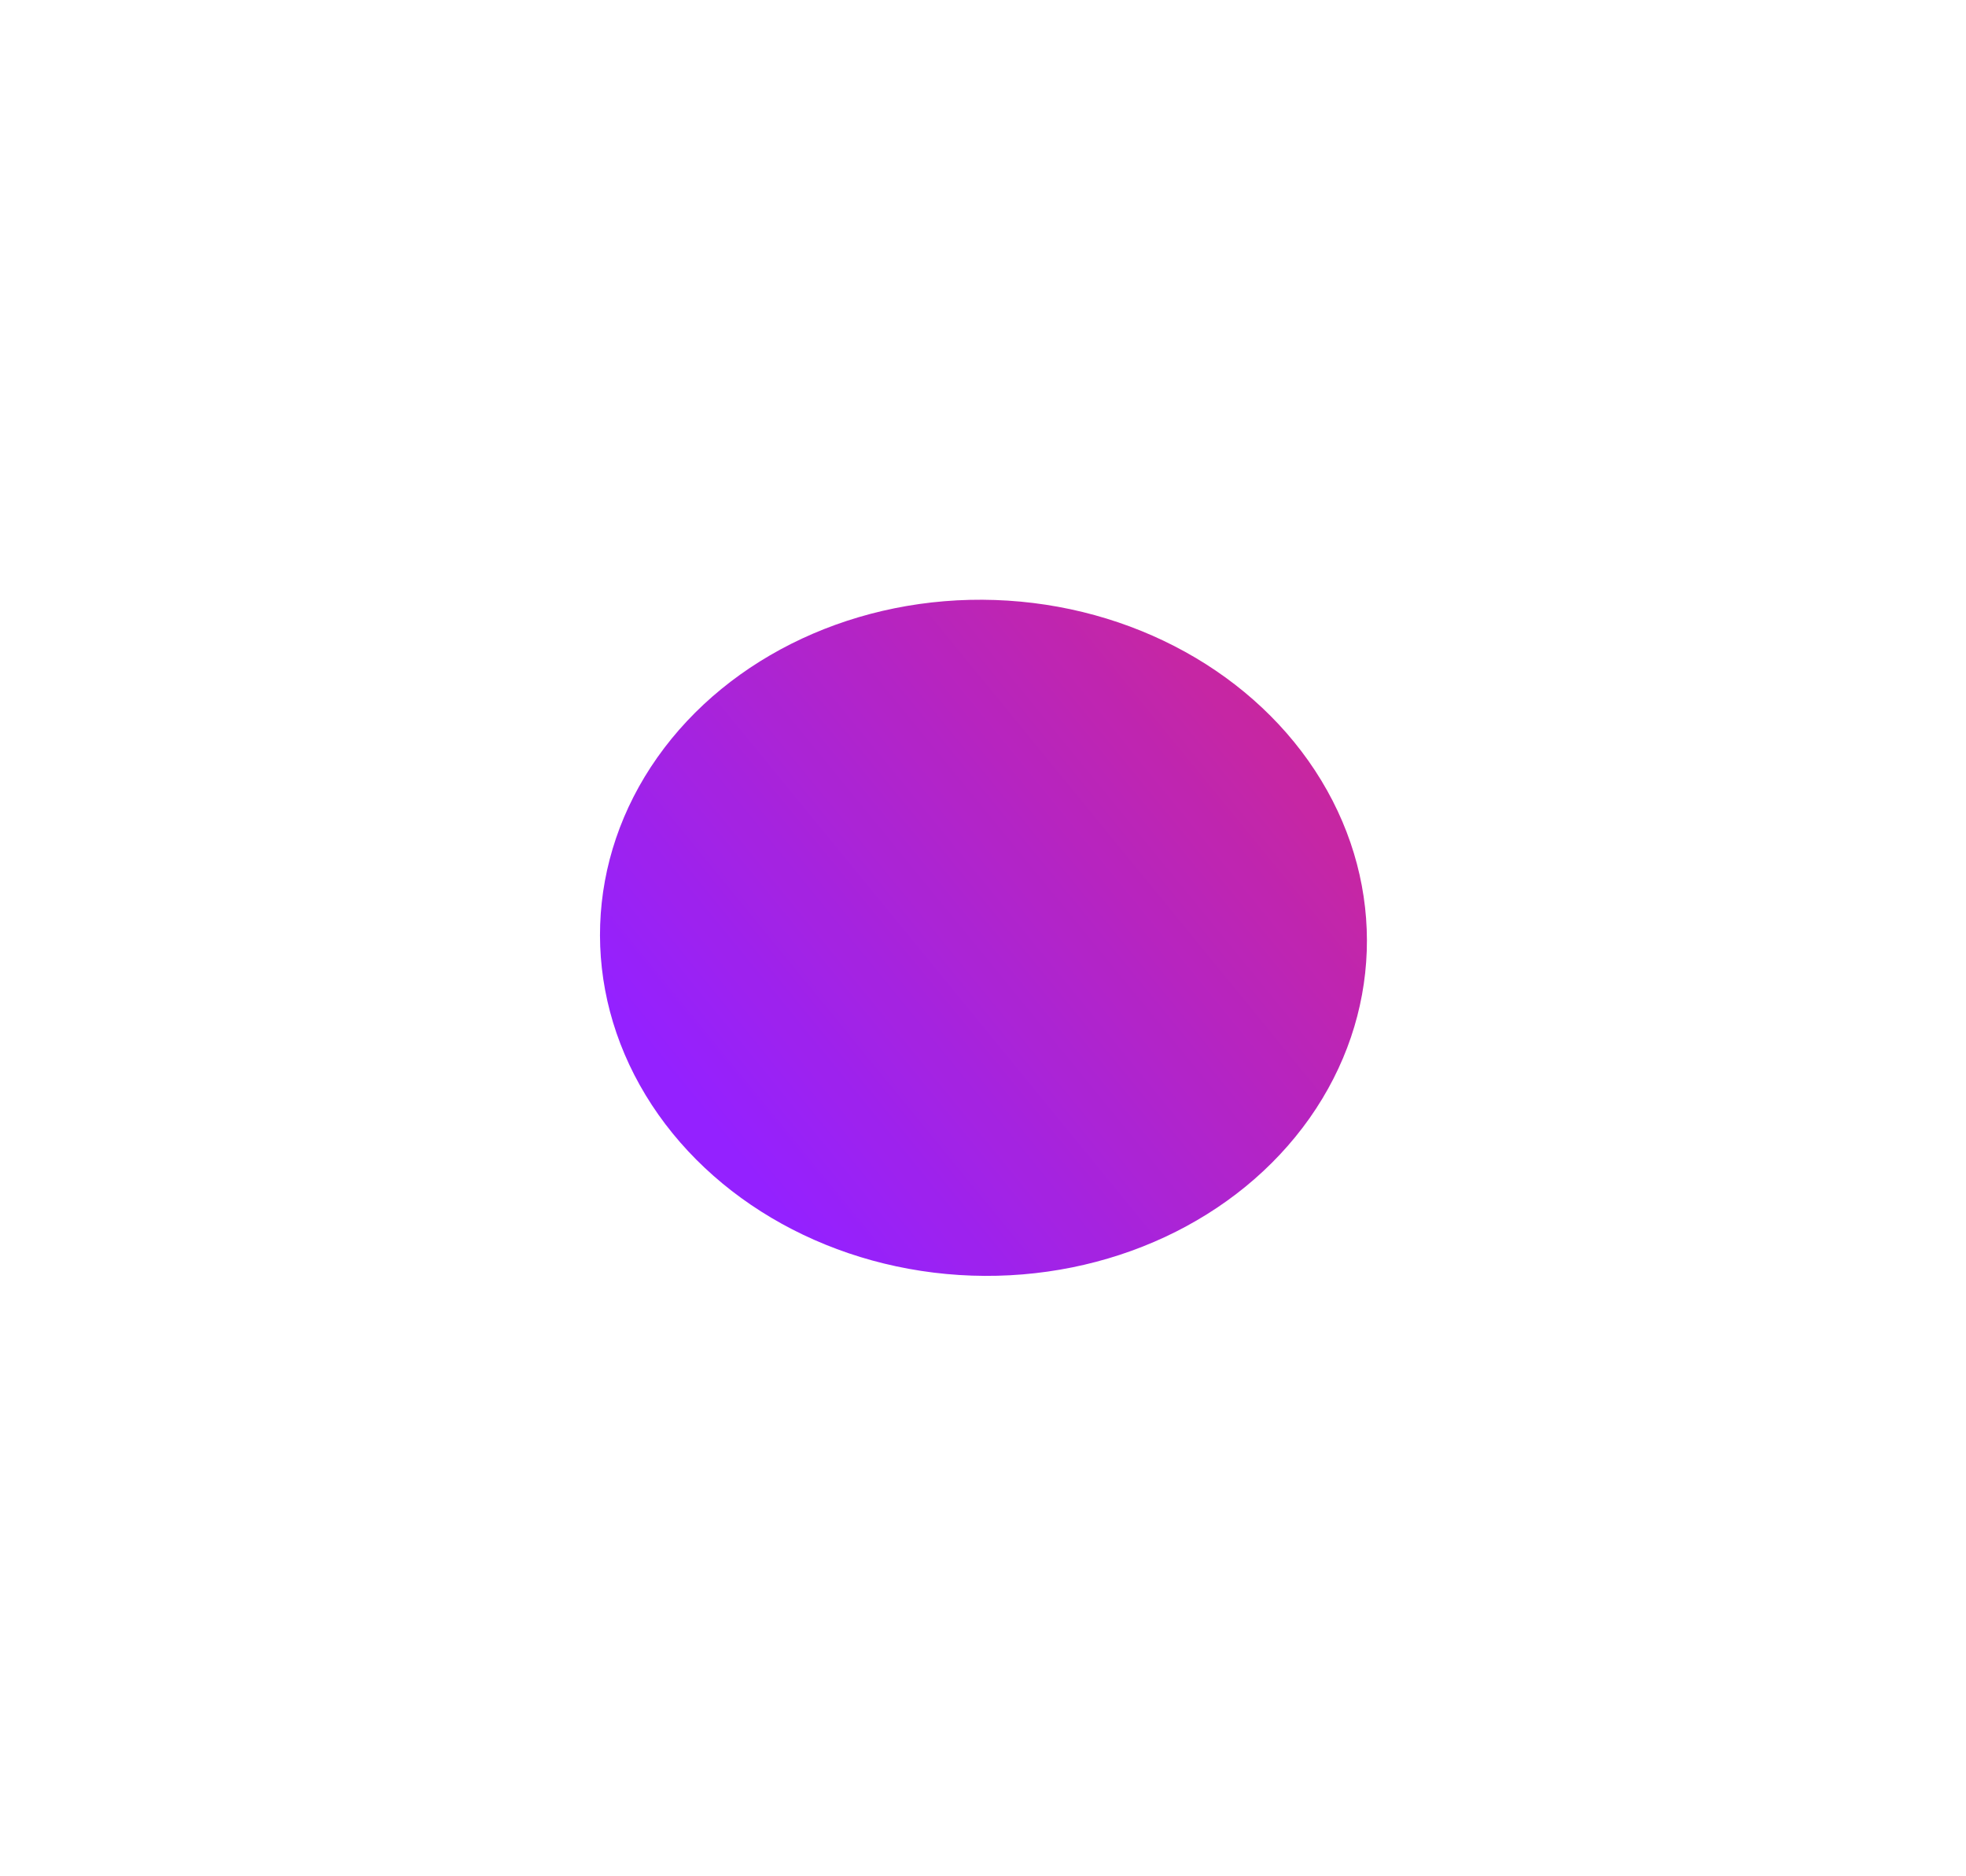 <svg width="1039" height="991" viewBox="0 0 1039 991" fill="none" xmlns="http://www.w3.org/2000/svg">
<g opacity="0.87" filter="url(#filter0_f_35_151)">
<ellipse cx="519.744" cy="495.503" rx="178.592" ry="202.684" transform="rotate(-88.017 519.744 495.503)" fill="url(#paint0_linear_35_151)"/>
</g>
<defs>
<filter id="filter0_f_35_151" x="0.485" y="0.277" width="1038.52" height="990.451" filterUnits="userSpaceOnUse" color-interpolation-filters="sRGB">
<feFlood flood-opacity="0" result="BackgroundImageFix"/>
<feBlend mode="normal" in="SourceGraphic" in2="BackgroundImageFix" result="shape"/>
<feGaussianBlur stdDeviation="158.3" result="effect1_foregroundBlur_35_151"/>
</filter>
<linearGradient id="paint0_linear_35_151" x1="718.177" y1="627.479" x2="451.737" y2="323.75" gradientUnits="userSpaceOnUse">
<stop stop-color="#C60786"/>
<stop offset="1" stop-color="#8400FF"/>
</linearGradient>
</defs>
</svg>
